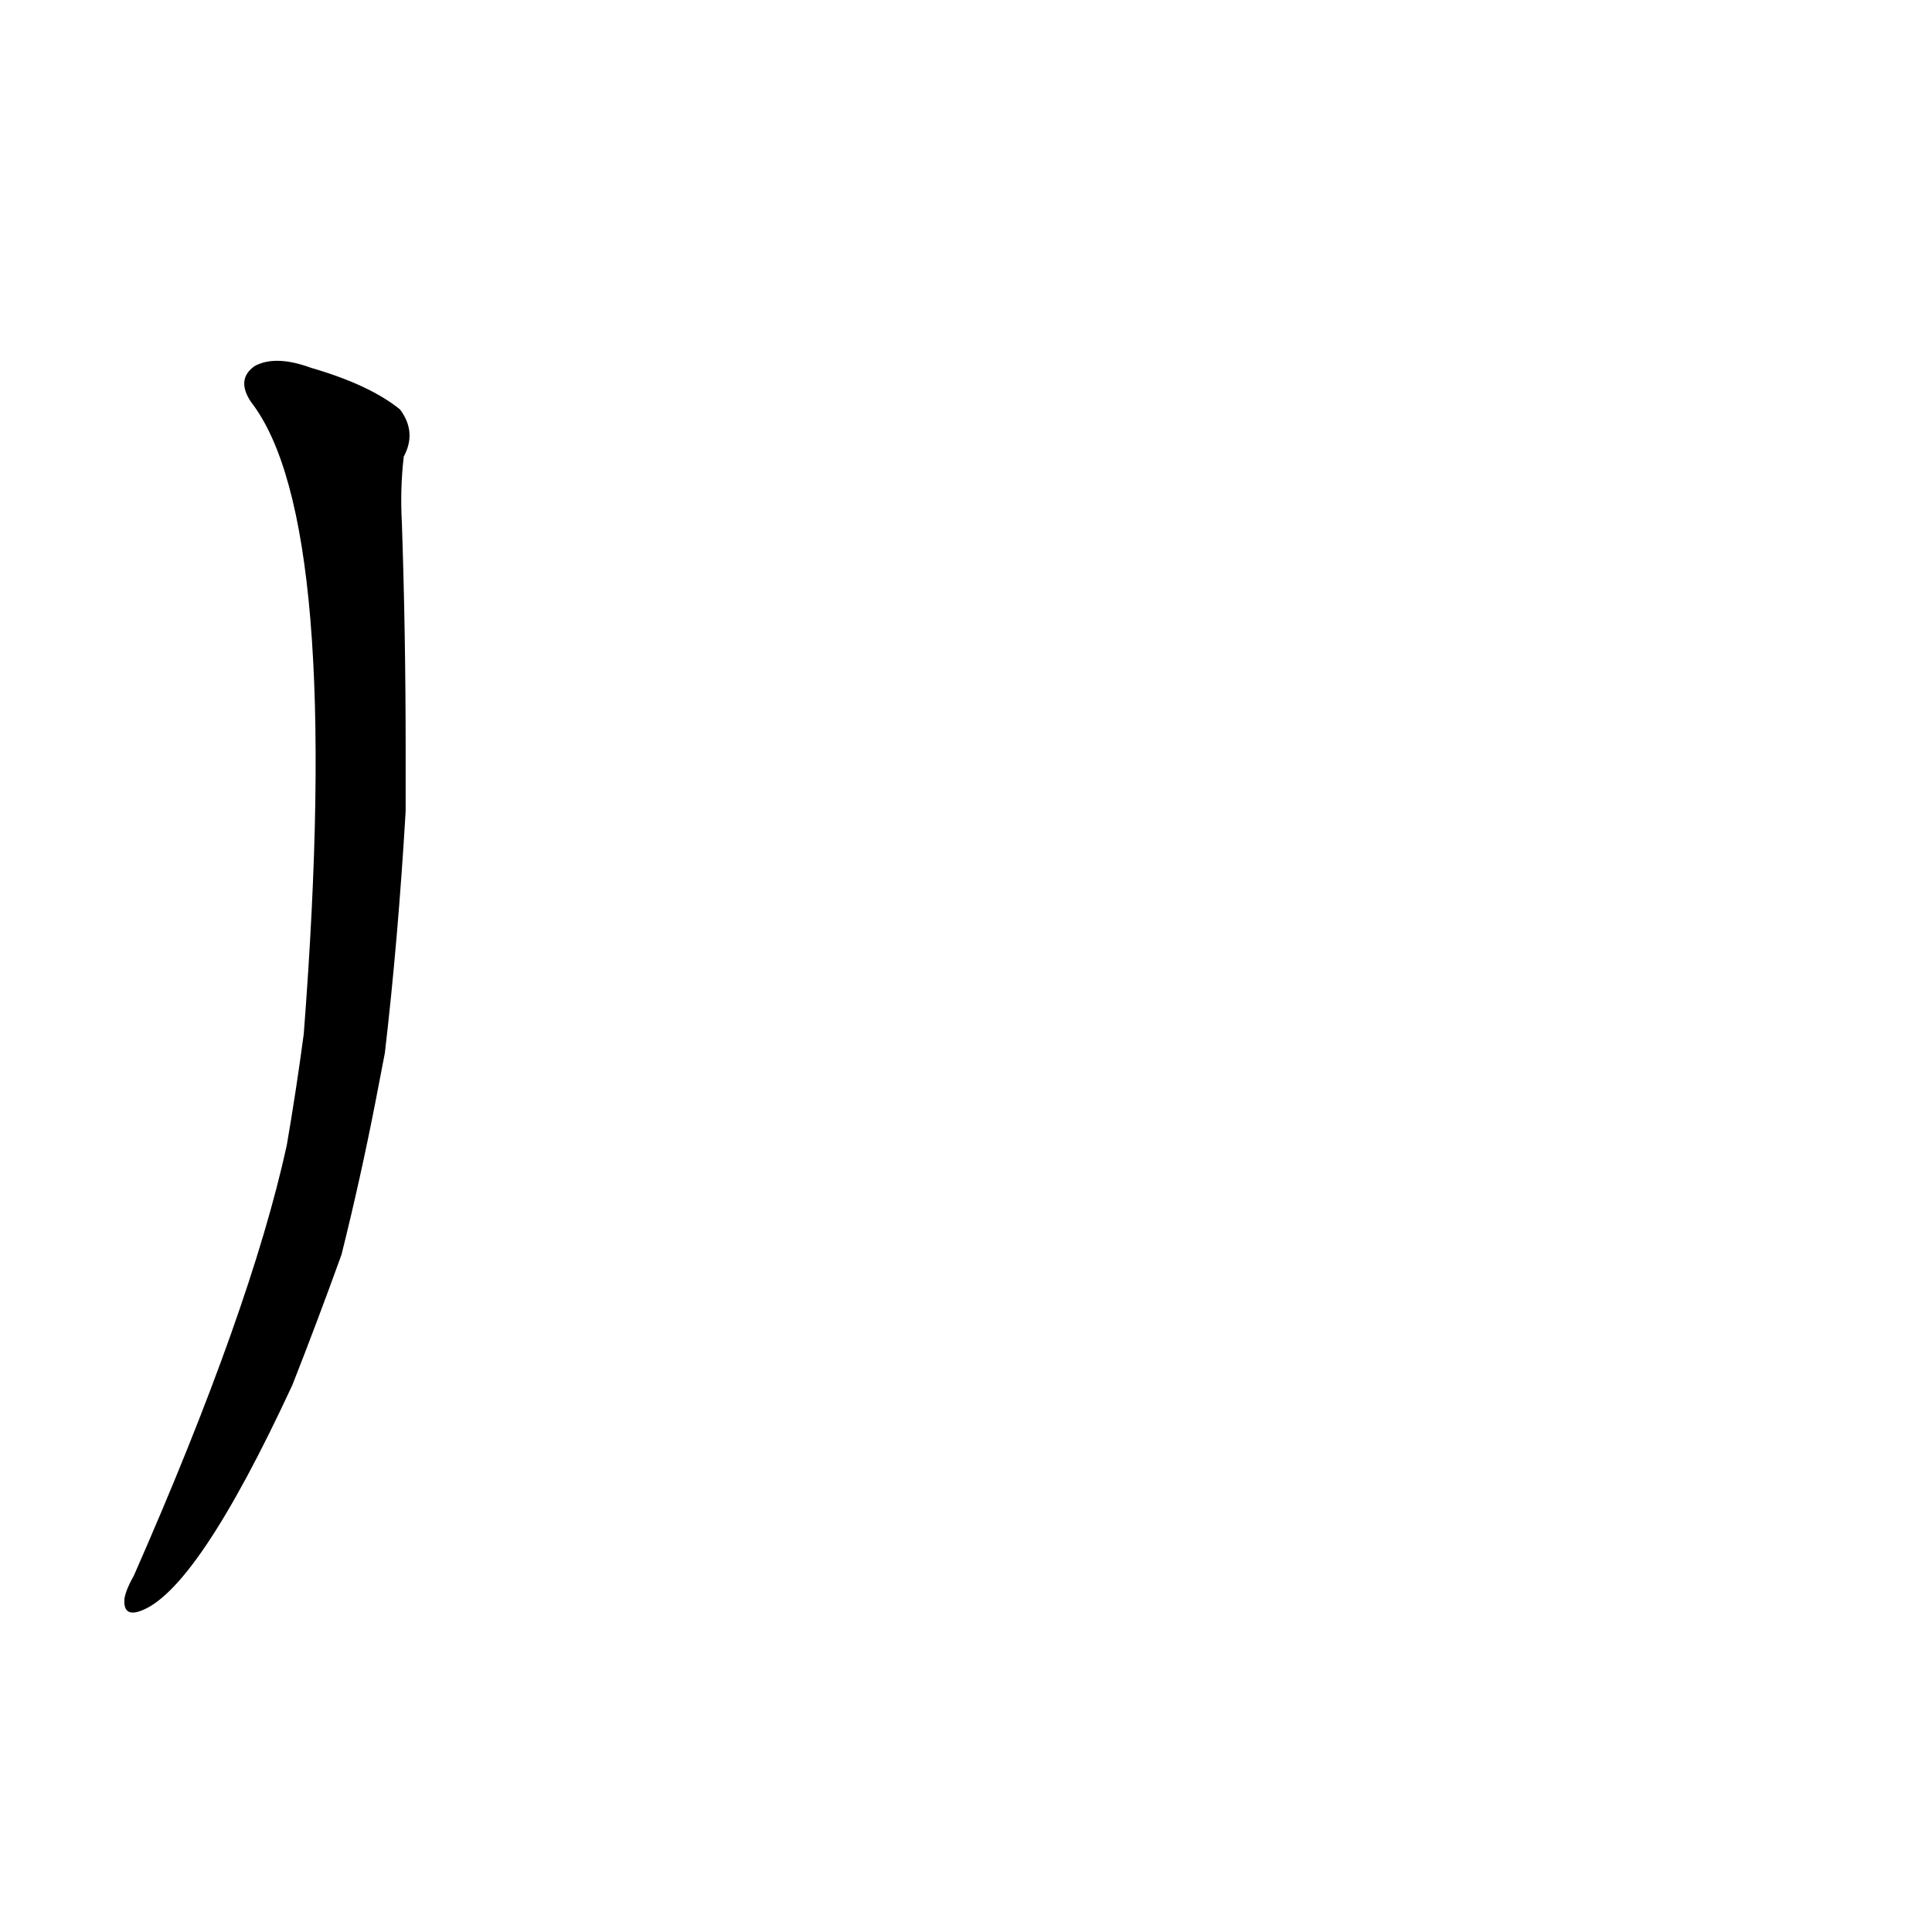 <?xml version='1.0' encoding='utf-8'?>
<svg xmlns="http://www.w3.org/2000/svg" version="1.1" viewBox="0 0 1024 1024"><g transform="scale(1, -1) translate(0, -900)"><path d="M 204 342 Q 211 402 215 470 L 215 504 Q 215 564 213 623 Q 212 641 214 658 Q 221 671 212 683 Q 196 696 165 705 Q 146 712 135 706 Q 125 699 133 687 Q 182 624 161 352 Q 157 322 152 293 Q 133 206 71 65 Q 67 58 66 53 Q 65 43 74 46 Q 104 56 155 166 Q 168 199 181 235 Q 191 275 199 316 L 204 342 Z" fill="black" /></g></svg>